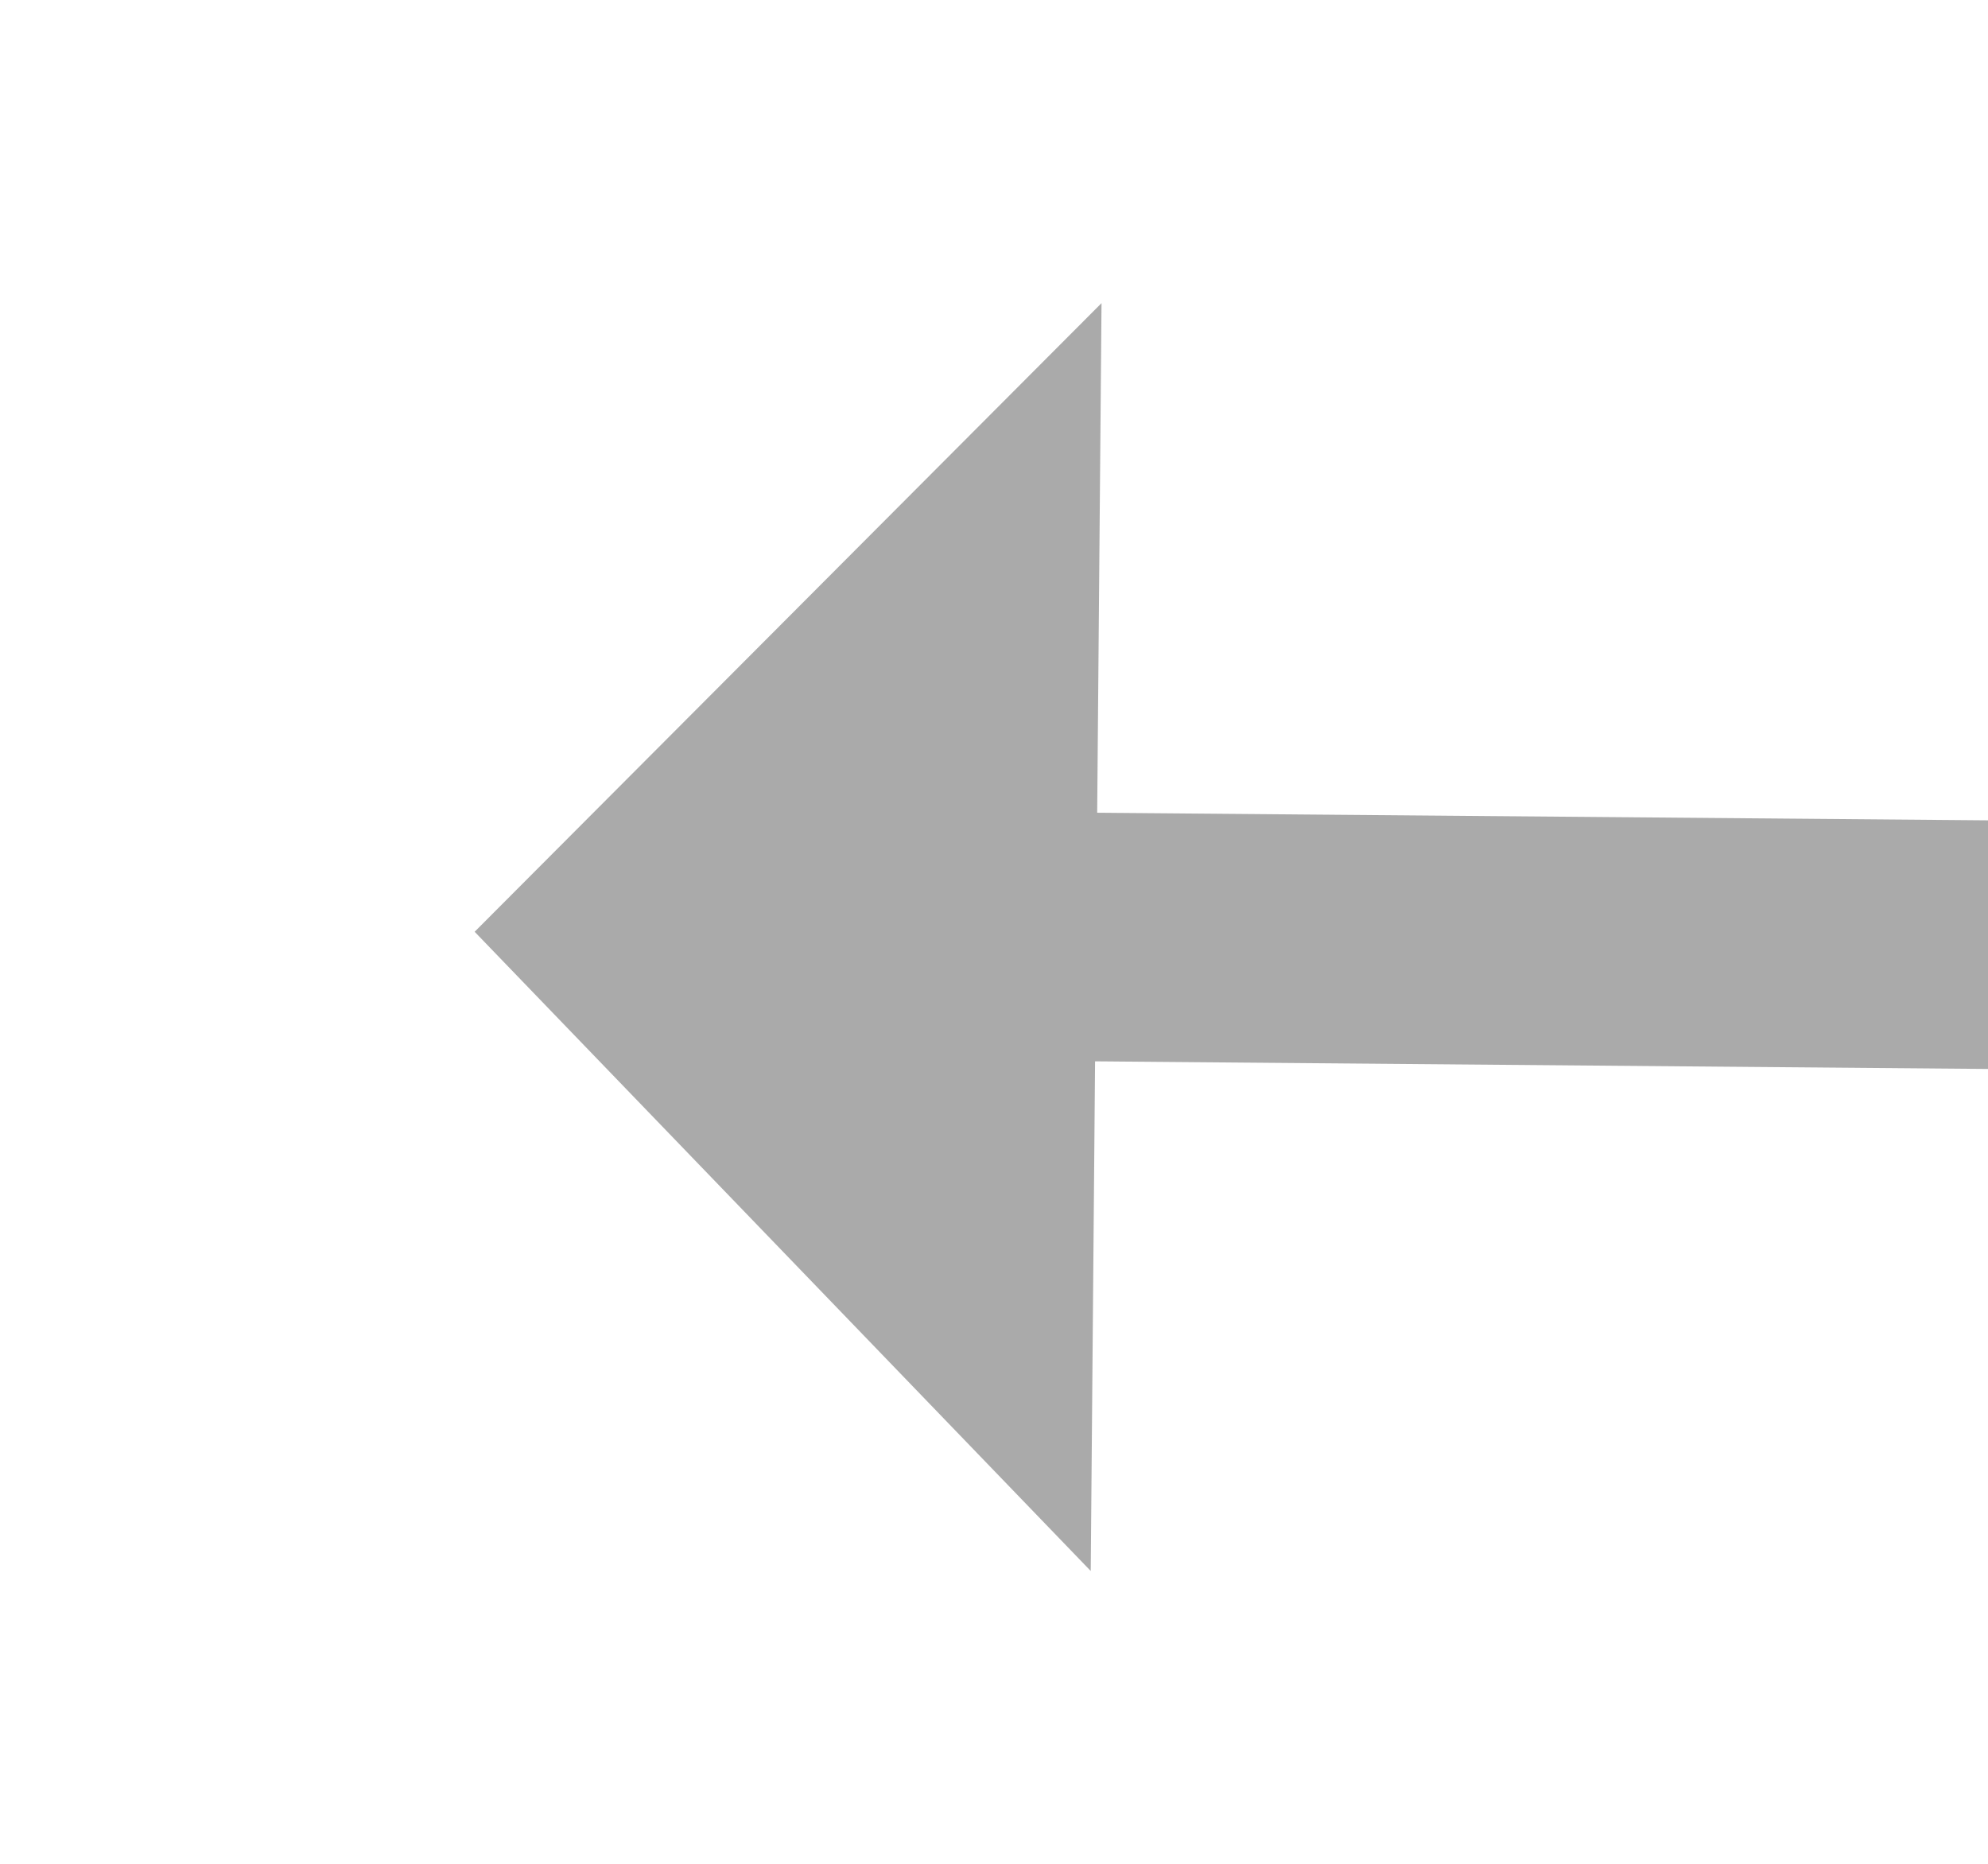 ﻿<?xml version="1.0" encoding="utf-8"?>
<svg version="1.1" xmlns:xlink="http://www.w3.org/1999/xlink" width="32px" height="30px" preserveAspectRatio="xMinYMid meet" viewBox="160 337  32 28" xmlns="http://www.w3.org/2000/svg">
  <g transform="matrix(-0.276 0.961 -0.961 -0.276 561.915 278.567 )">
    <path d="M 182.2 320  L 172 310  L 161.8 320  L 182.2 320  Z " fill-rule="nonzero" fill="#aaaaaa" stroke="none" transform="matrix(-0.964 0.268 -0.268 -0.964 427.368 611.76 )" />
    <path d="M 172 318  L 172 360  " stroke-width="4" stroke="#aaaaaa" fill="none" transform="matrix(-0.964 0.268 -0.268 -0.964 427.368 611.76 )" />
  </g>
</svg>